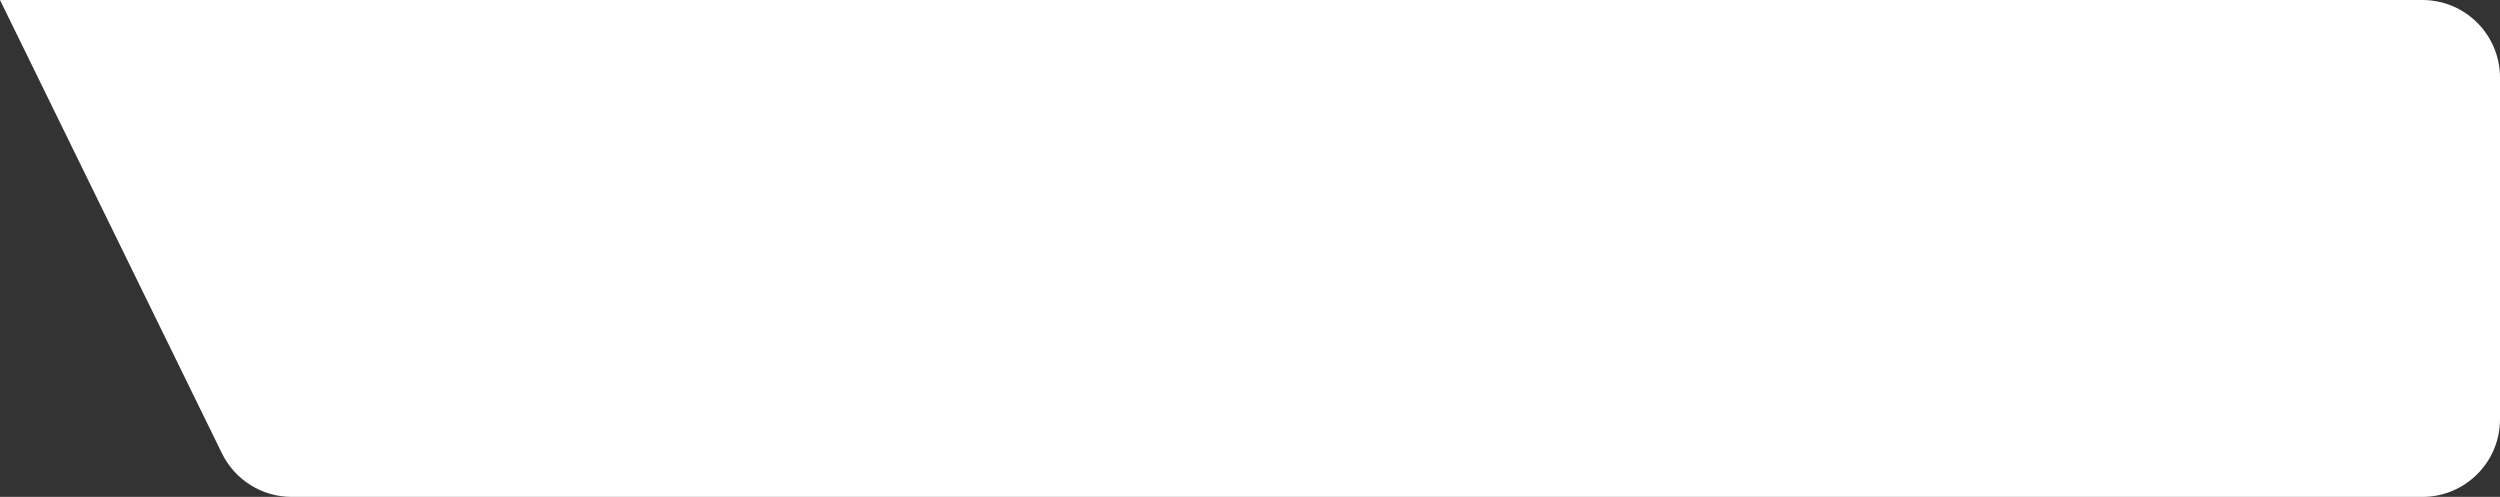<svg width="161" height="32" viewBox="0 0 161 32" fill="none" xmlns="http://www.w3.org/2000/svg">
<rect x="0" y="0" width="161" height="32" fill="#333333" stroke="none"/>
<path fill-rule="evenodd" clip-rule="evenodd" d="M19 0H0L14.295 29.199C15.134 30.913 16.877 32 18.786 32H19H21H156C158.761 32 161 29.761 161 27V5C161 2.239 158.761 0 156 0H21H19Z" fill="white"/>
</svg>

